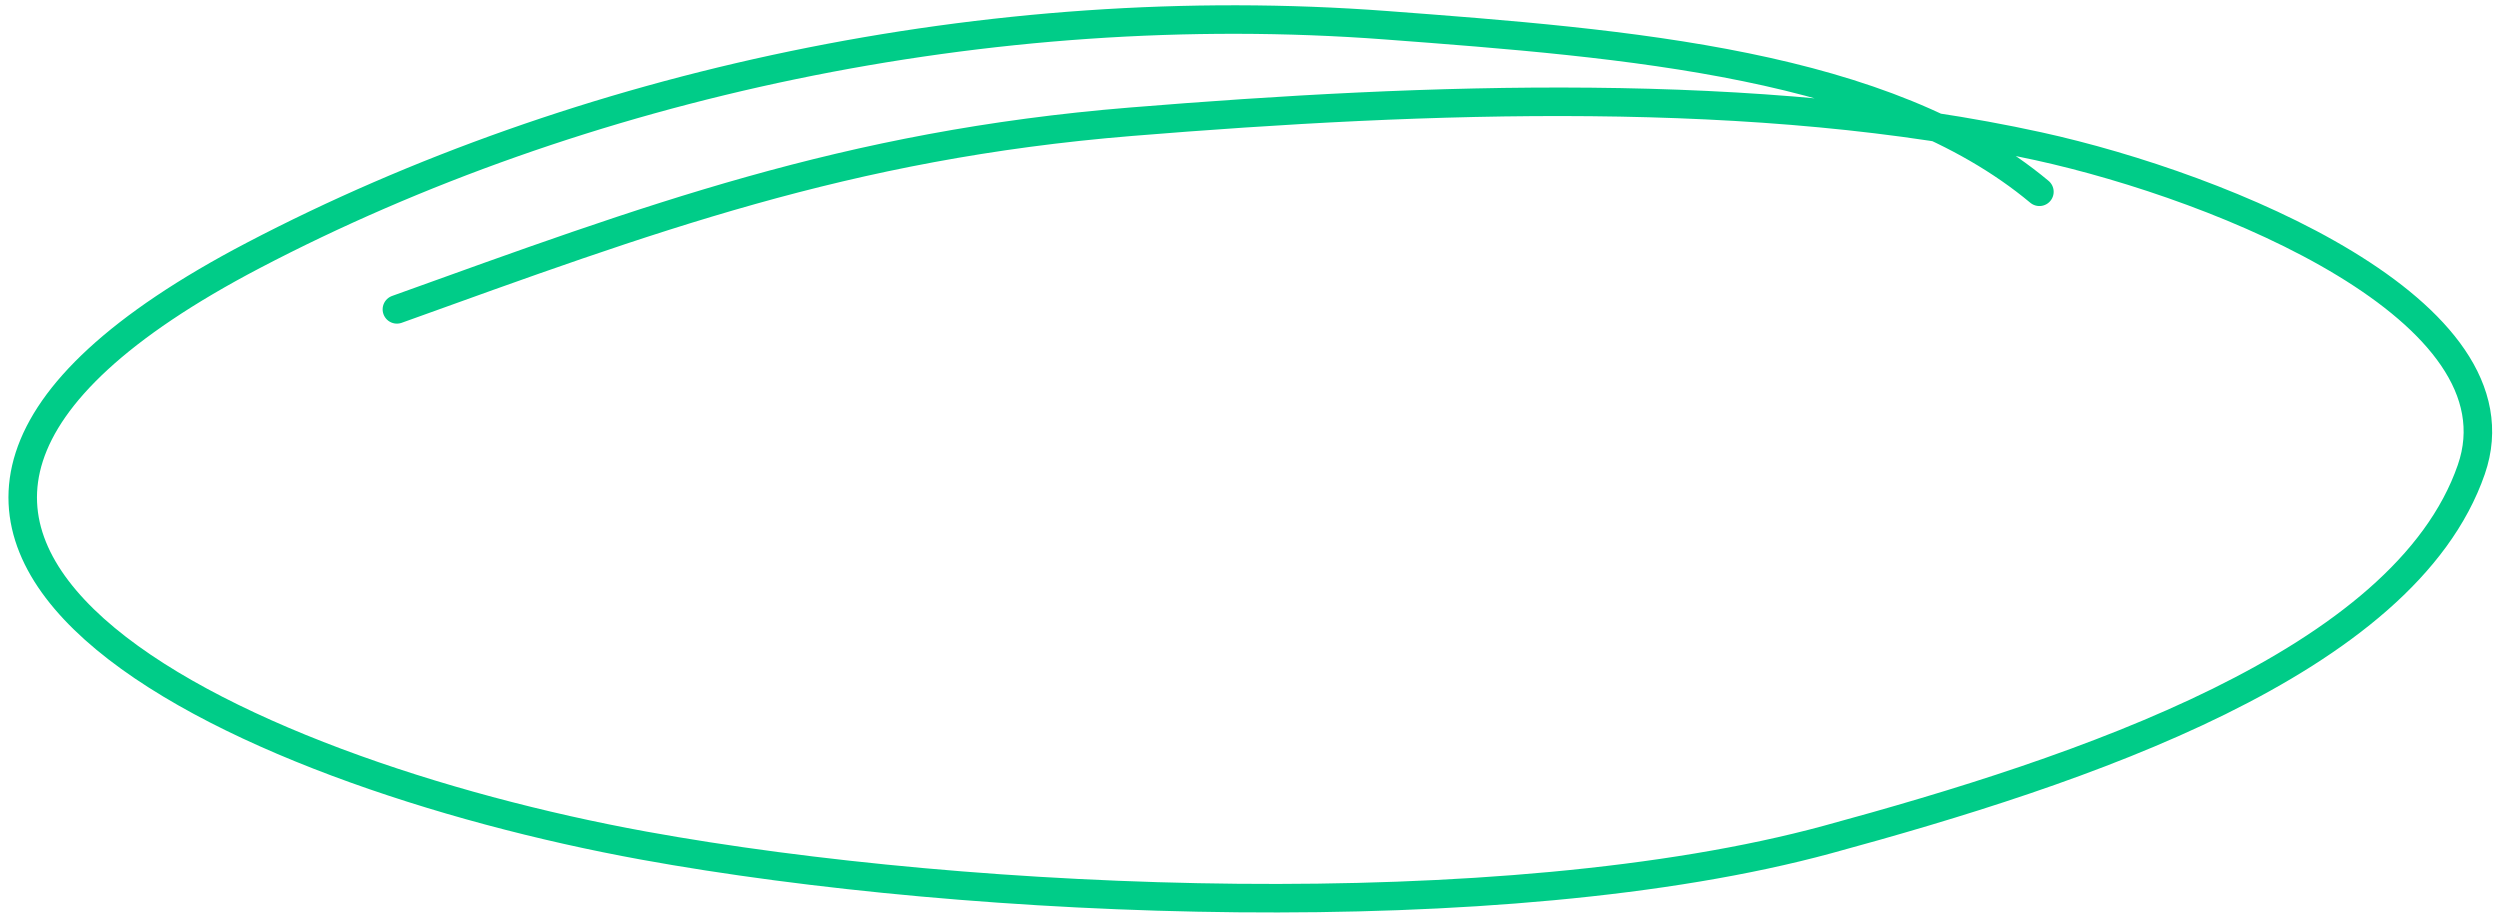 <svg width="263" height="96" viewBox="0 0 263 96" fill="none" xmlns="http://www.w3.org/2000/svg">
<path d="M214.546 20.176C198.366 6.675 171.255 4.568 145.79 2.653C104.056 -0.485 60.957 8.919 26.651 26.867C-30.296 56.662 25.323 81.238 67.712 88.954C102.35 95.259 158.211 97.581 192.249 88.32C218.868 81.078 252.925 69.797 259.983 49.391C265.765 32.676 233.991 19.676 214.442 15.385C185.065 8.937 150.125 10.266 118.979 12.807C88.943 15.258 68.169 23.042 41.753 32.546" stroke="#00CC88" stroke-width="3" stroke-linecap="round" stroke-linejoin="round"/>
</svg>
